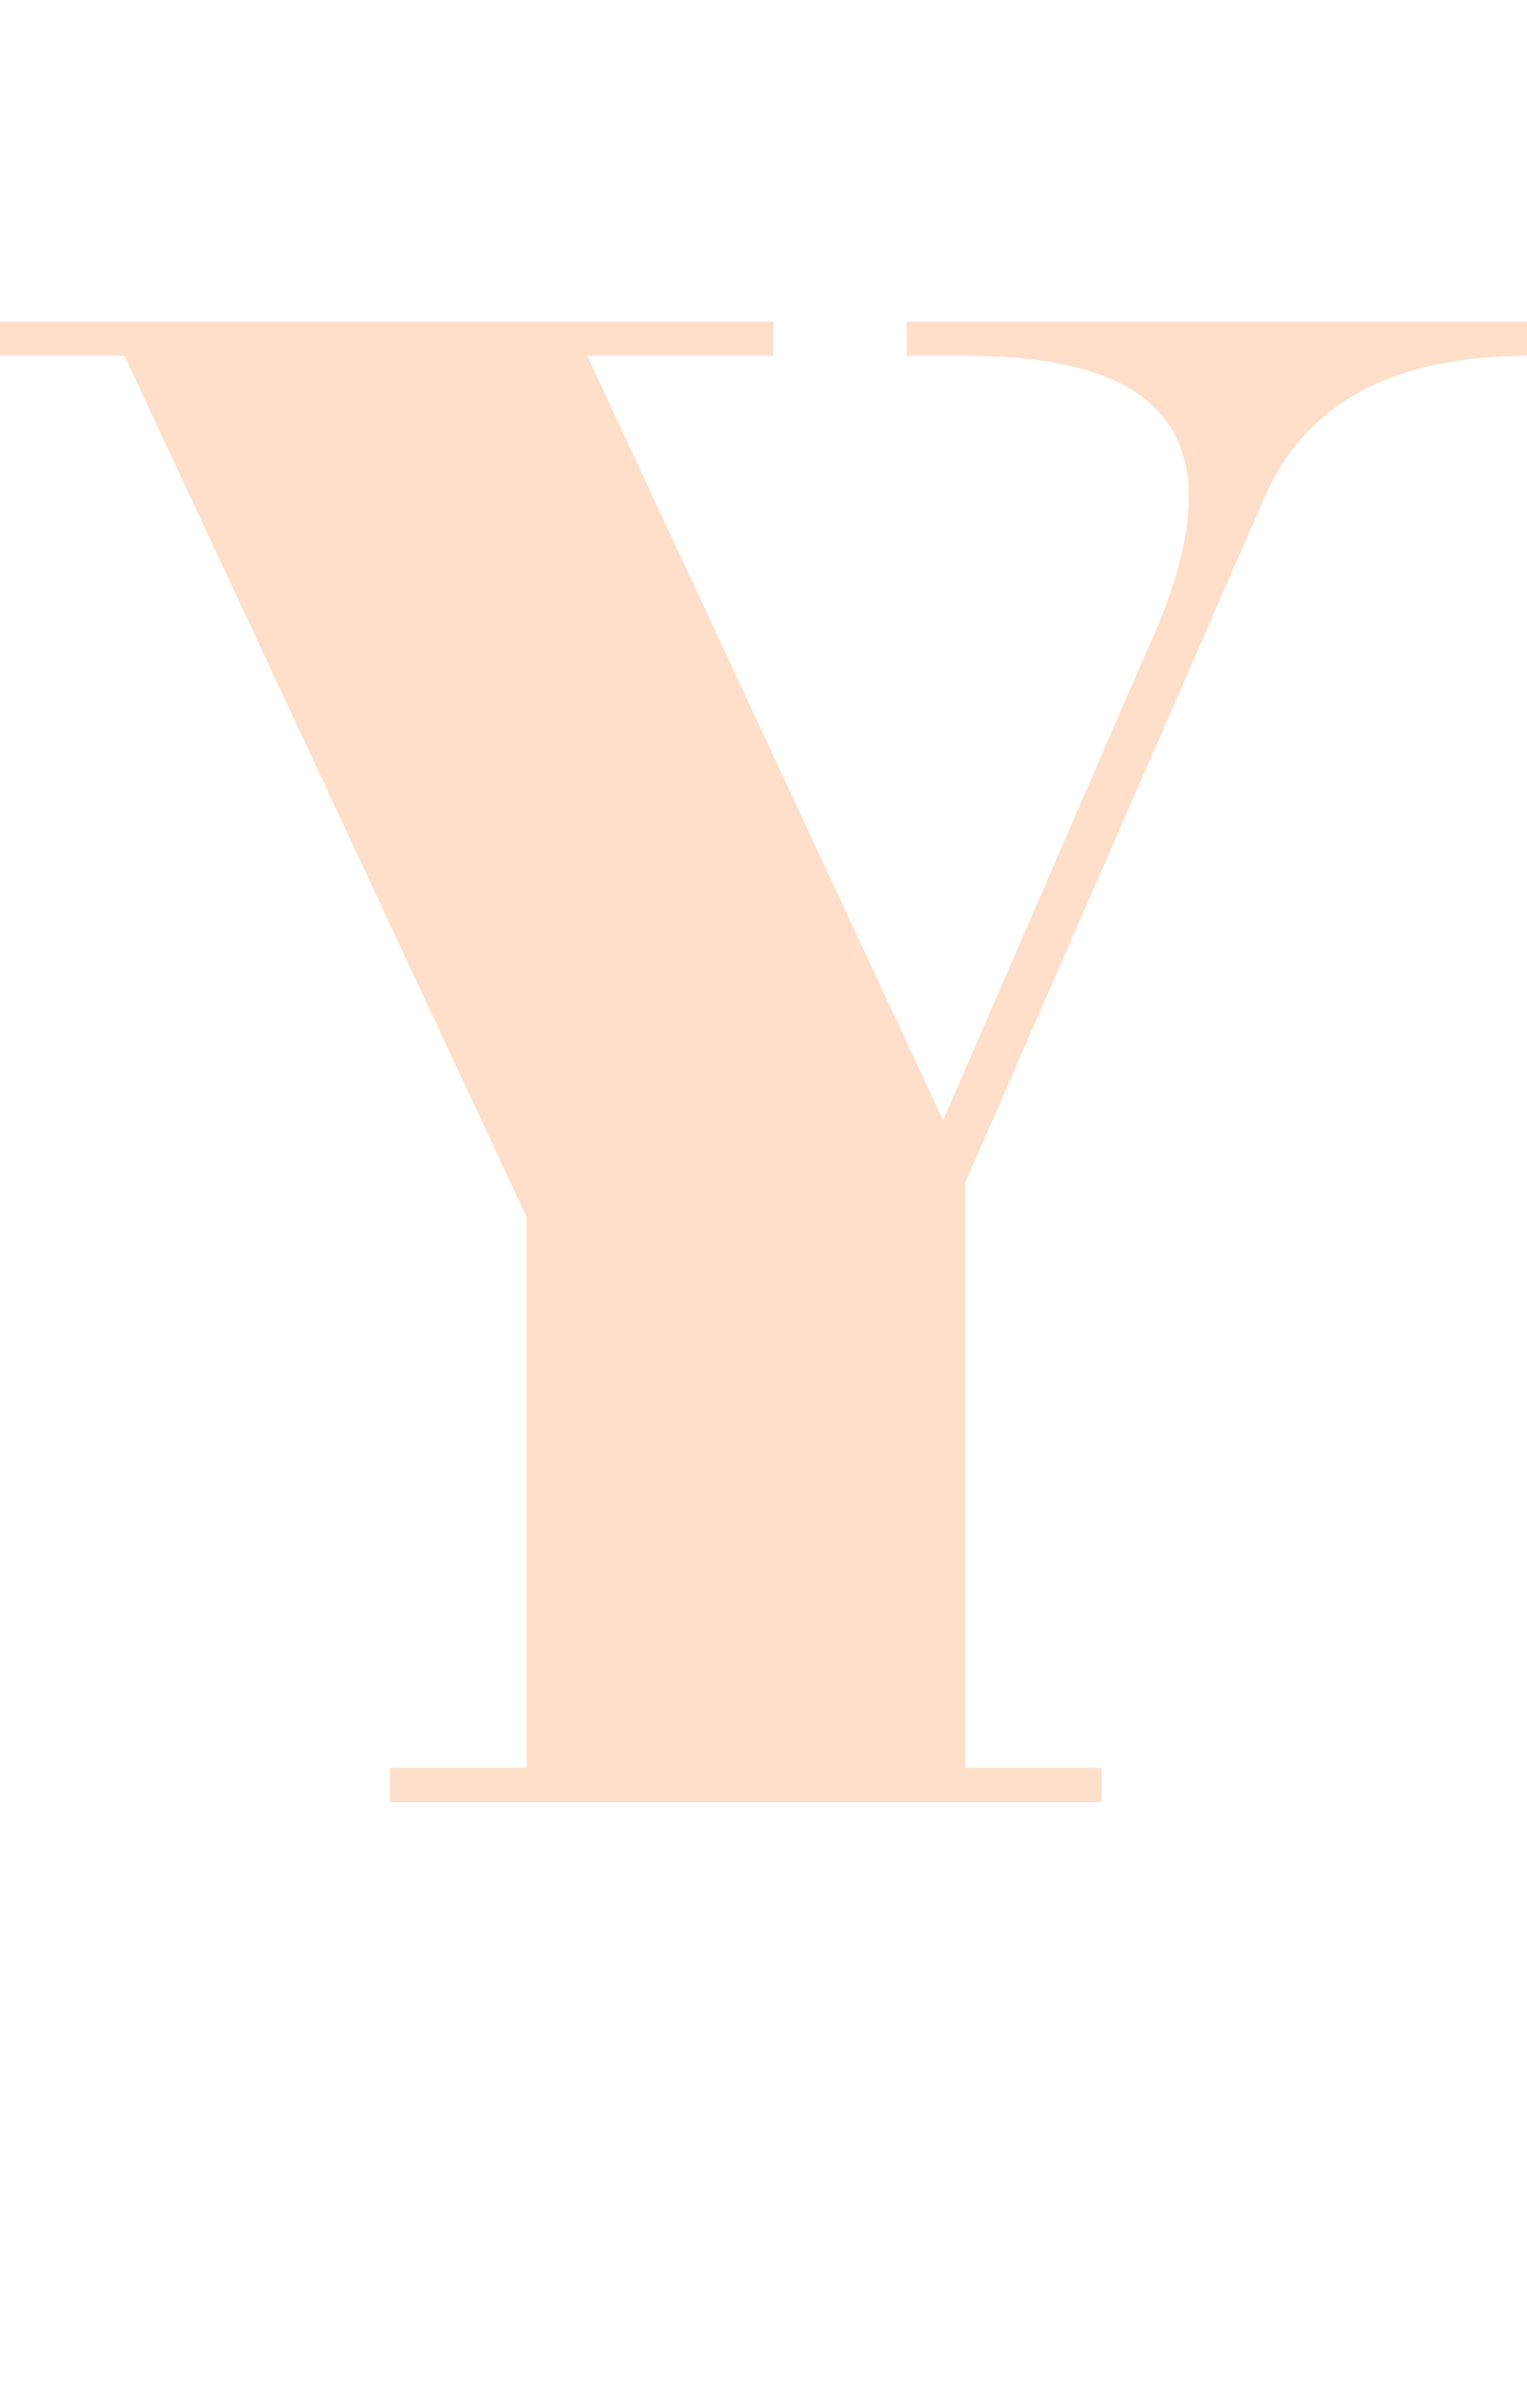 <?xml version="1.0" encoding="utf-8"?>
<!-- Generator: Adobe Illustrator 26.5.0, SVG Export Plug-In . SVG Version: 6.00 Build 0)  -->
<svg version="1.1" id="Layer_1" xmlns="http://www.w3.org/2000/svg" xmlns:xlink="http://www.w3.org/1999/xlink" x="0px" y="0px"
	 viewBox="0 0 138.6 218.6" enable-background="new 0 0 138.6 218.6" xml:space="preserve">
<g>
	<path fill="#FFDFCA" d="M107.9,45.1c0-8.6-6.7-12.8-20.2-12.8h-5.4v-3.1h56.4v3.1c-11.8,0-19.6,4-23.5,11.9l-27.6,63.2v53.1h12.4
		v3.1H35.4v-3.1h12.4v-50L11.3,32.3H0v-3.1h70.2v3.1H53.3l32.3,69.4L104,59.3C106.6,53.7,107.9,49,107.9,45.1z"/>
</g>
</svg>
